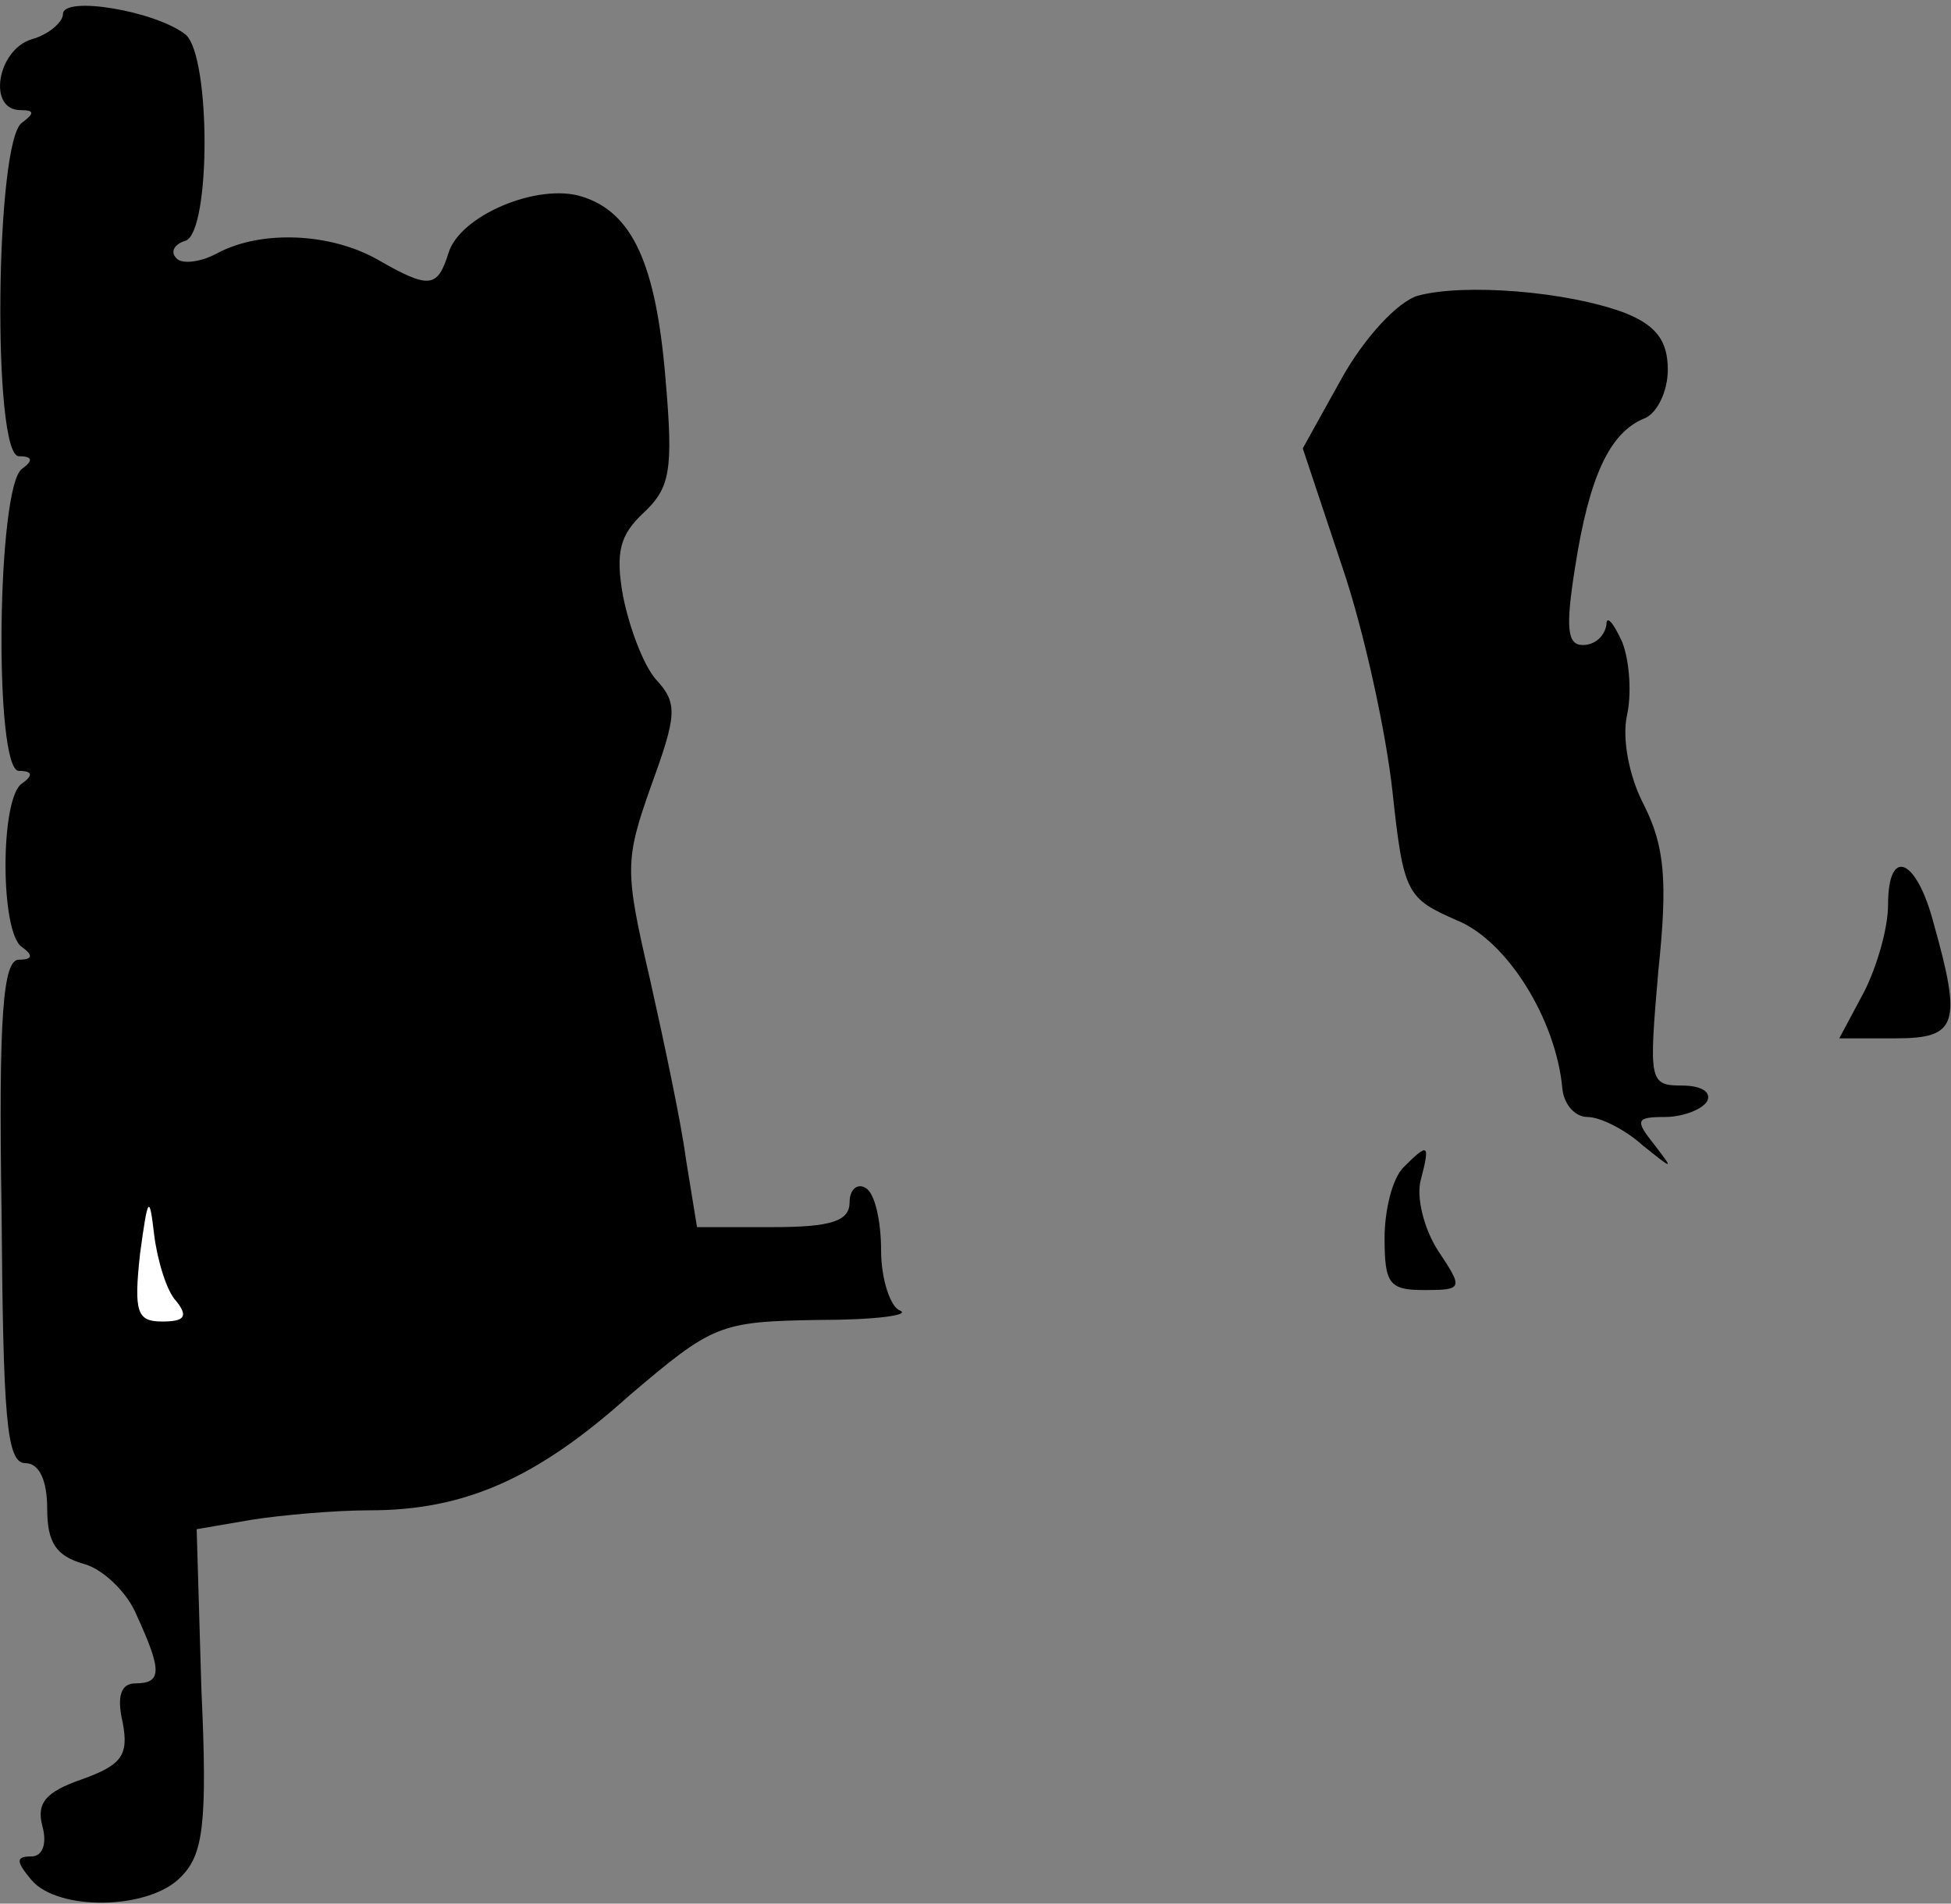 <?xml version="1.0" standalone="no"?>
<!DOCTYPE svg PUBLIC "-//W3C//DTD SVG 20010904//EN"
 "http://www.w3.org/TR/2001/REC-SVG-20010904/DTD/svg10.dtd">
<svg version="1.0" xmlns="http://www.w3.org/2000/svg"
 width="124pt" height="121pt" viewBox="0 0 124 121"
 preserveAspectRatio="xMidYMid meet">
<rect x="0" y="0" width="124" height="121" fill="#808080" stroke="none"/>
<g transform="translate(0,121) scale(0.1,-0.1)"
fill="#000000" stroke="none">
<path fill="#000000" stroke="none" d="M40 1201 c0 -5 -9 -13 -20 -16 -22 -7
-28 -45 -7 -45 9 0 9 -2 1 -8 -17 -11 -19 -212 -2 -212 9 0 9 -3 2 -8 -16 -11
-18 -192 -2 -192 9 0 9 -3 2 -8 -14 -9 -14 -95 0 -104 7 -5 7 -8 -2 -8 -10 0
-13 -35 -11 -160 1 -130 3 -160 15 -160 9 0 14 -11 14 -29 0 -22 6 -30 23 -35
12 -3 28 -18 34 -33 16 -35 16 -43 -1 -43 -9 0 -12 -8 -8 -25 4 -21 -1 -27
-26 -36 -23 -8 -29 -15 -25 -30 3 -11 0 -19 -7 -19 -10 0 -10 -3 0 -15 17 -20
75 -19 95 2 14 14 17 33 13 119 l-3 102 35 6 c19 3 53 6 75 6 60 0 106 20 165
73 53 45 57 47 120 48 36 0 59 3 52 6 -6 2 -12 20 -12 38 0 19 -4 37 -10 40
-5 3 -10 -1 -10 -9 0 -12 -11 -16 -49 -16 l-48 0 -7 43 c-3 23 -14 75 -23 115
-16 69 -16 75 1 123 16 44 17 52 3 67 -8 9 -17 33 -21 53 -5 28 -2 39 13 53
17 16 19 27 14 85 -6 73 -21 106 -53 116 -28 9 -78 -12 -85 -36 -7 -22 -12
-23 -45 -4 -30 17 -74 19 -102 4 -11 -6 -23 -7 -26 -3 -4 4 -1 9 6 11 16 6 16
117 0 131 -19 15 -78 25 -78 13z"/>
<path fill="#ffffff" stroke="none" d="M112 383 c8 -10 5 -13 -9 -13 -16 0
-18 6 -14 43 5 37 6 38 9 12 2 -16 8 -36 14 -42z"/>
<path fill="#000000" stroke="none" d="M901 1022 c-13 -4 -34 -27 -48 -52
l-25 -45 25 -75 c14 -41 28 -106 32 -143 7 -65 9 -68 41 -82 32 -13 63 -63 67
-107 1 -10 8 -18 16 -18 8 0 24 -8 35 -18 20 -16 20 -16 7 1 -12 15 -11 17 7
17 12 0 24 5 27 10 3 6 -4 10 -16 10 -21 0 -21 3 -15 73 6 57 4 79 -9 105 -10
19 -14 43 -11 57 3 13 2 34 -3 47 -6 13 -10 17 -10 11 -1 -7 -7 -13 -15 -13
-10 0 -11 11 -5 49 9 58 22 86 44 95 8 3 15 17 15 31 0 18 -7 28 -27 36 -37
14 -103 19 -132 11z"/>
<path fill="#000000" stroke="none" d="M1200 635 c0 -15 -7 -39 -15 -55 l-16
-30 36 0 c39 0 42 9 24 73 -11 42 -29 49 -29 12z"/>
<path fill="#000000" stroke="none" d="M892 468 c-7 -7 -12 -27 -12 -45 0 -29
3 -33 25 -33 25 0 25 1 9 25 -9 14 -14 34 -11 45 6 23 5 24 -11 8z"/>
</g>
</svg>
